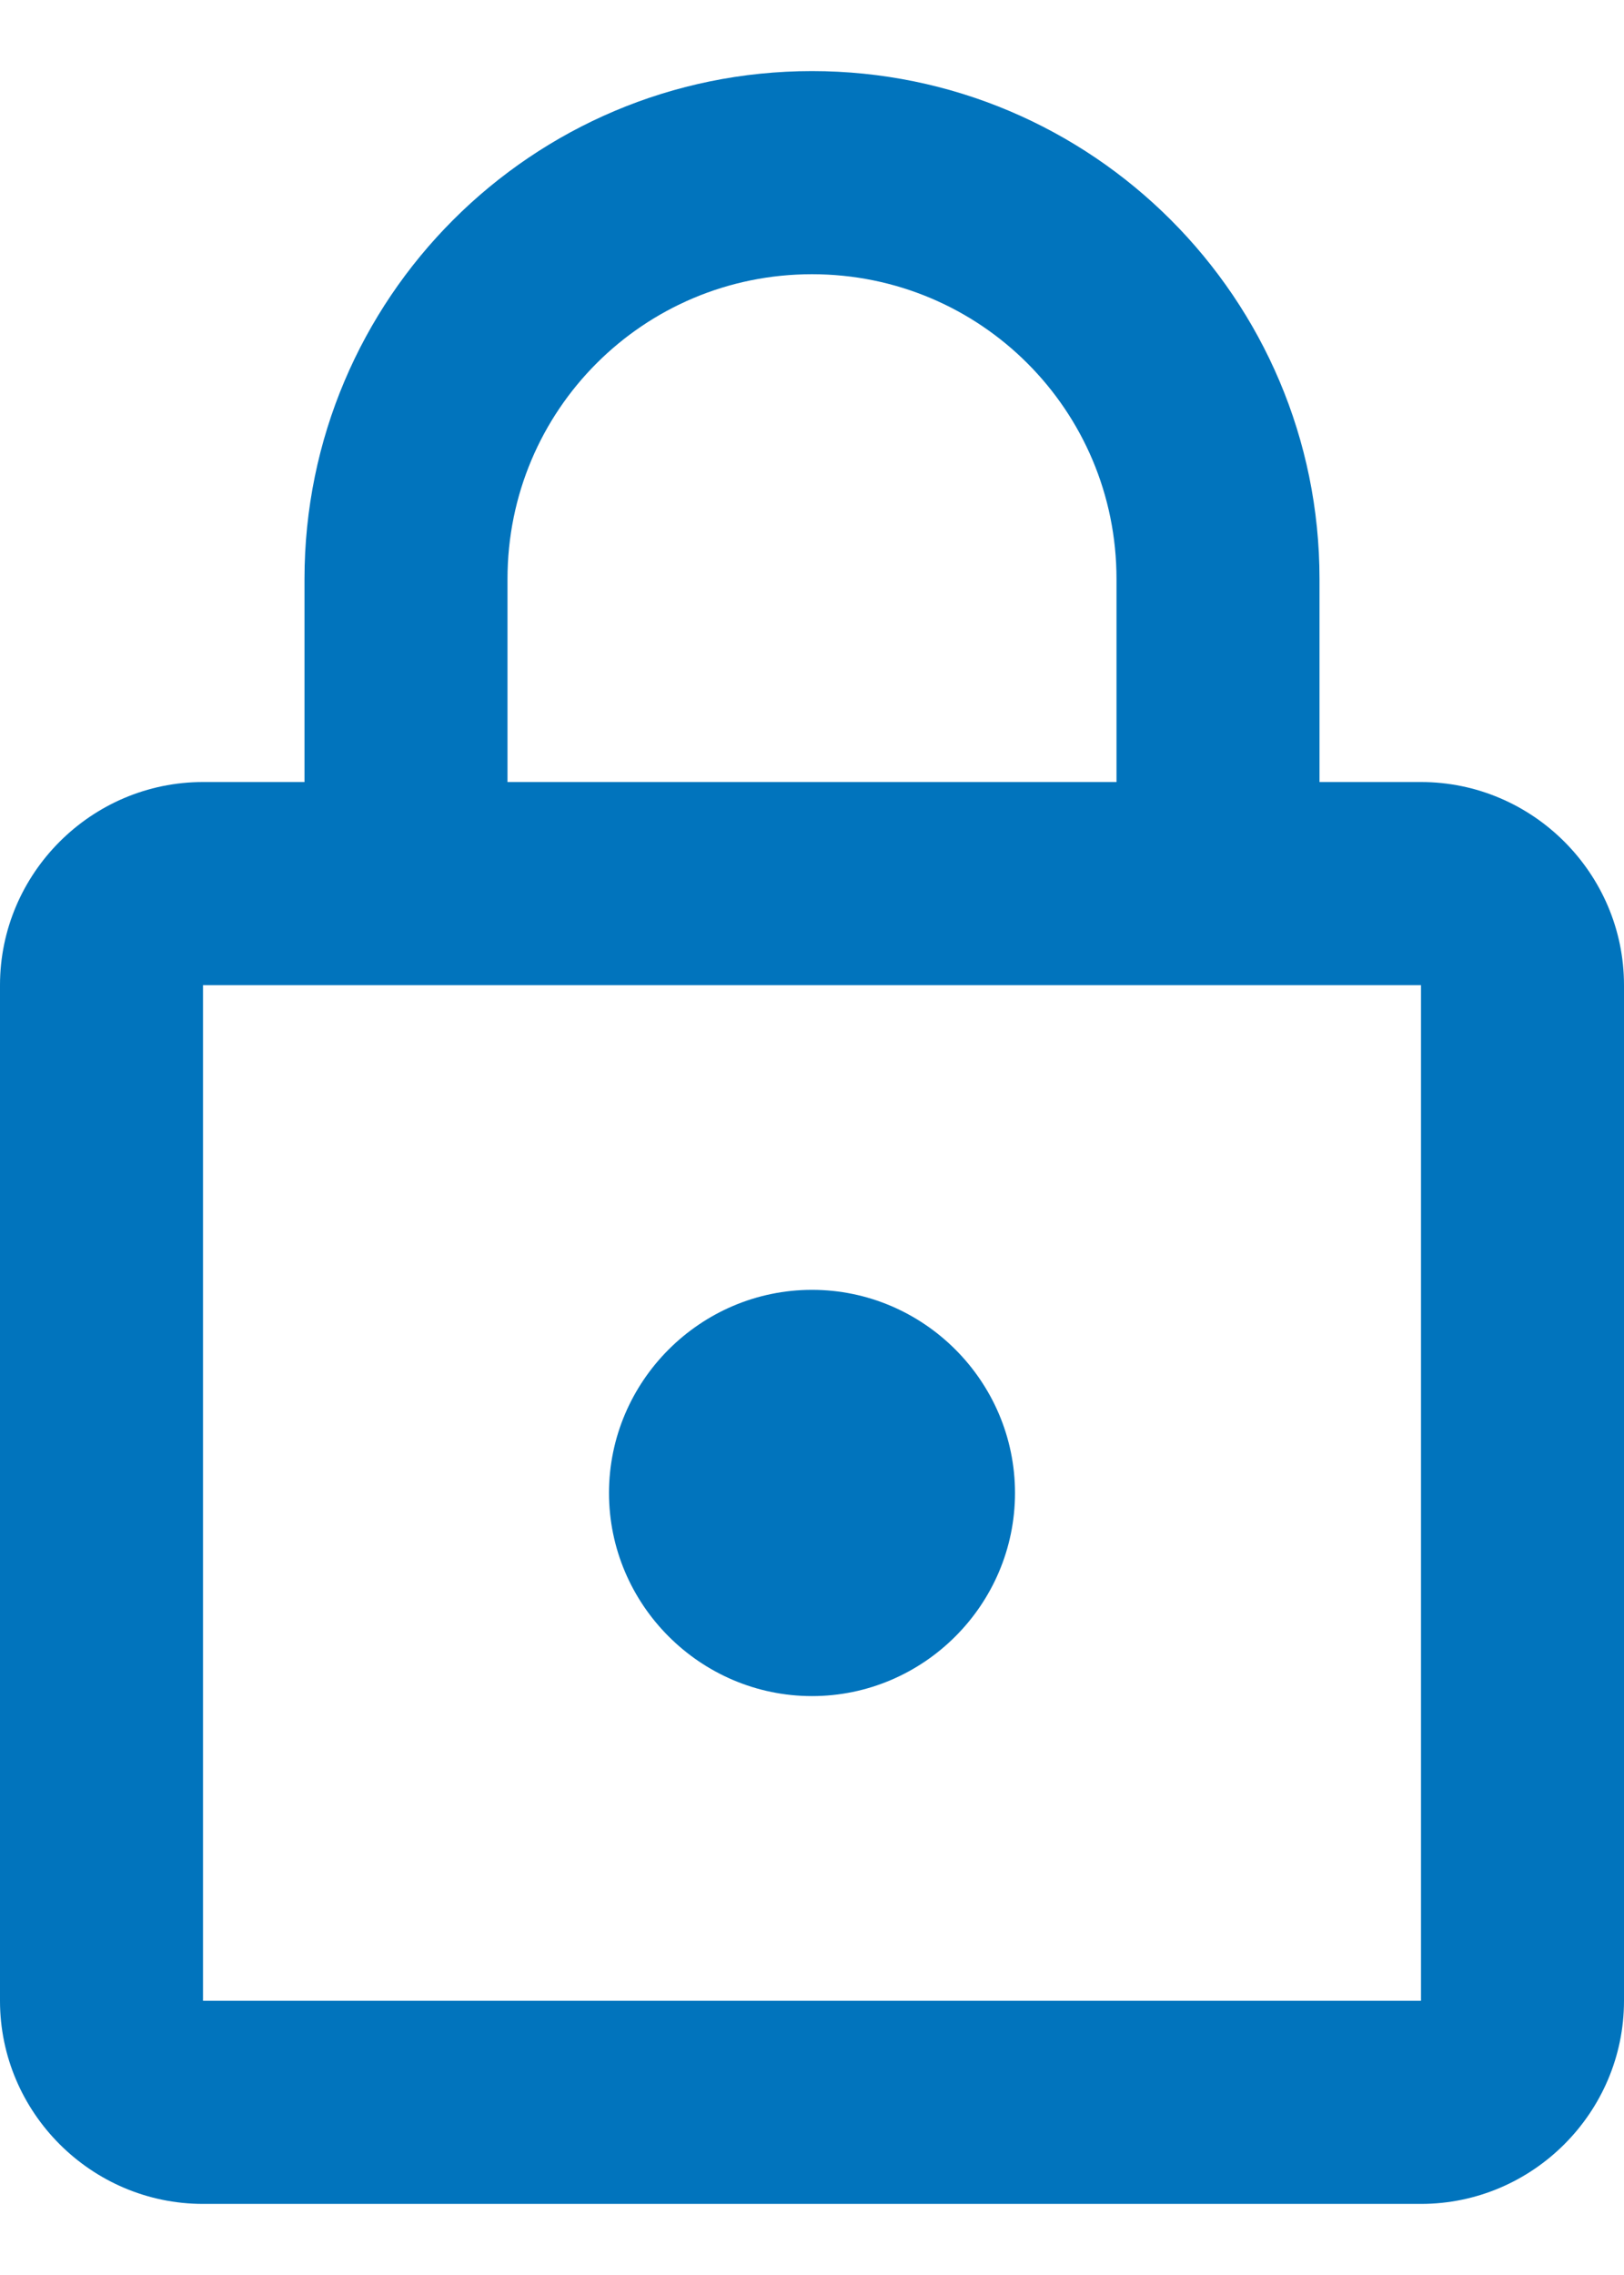 <svg width="20" height="28" viewBox="0 0 20 28" fill="none" xmlns="http://www.w3.org/2000/svg">
<path d="M17.5 9.625H16.25V7.125C16.25 3.675 13.45 0.875 10 0.875C6.55 0.875 3.75 3.675 3.75 7.125V9.625H2.5C1.125 9.625 0 10.75 0 12.125V24.625C0 26 1.125 27.125 2.5 27.125H17.5C18.875 27.125 20 26 20 24.625V12.125C20 10.75 18.875 9.625 17.5 9.625ZM6.25 7.125C6.25 5.05 7.925 3.375 10 3.375C12.075 3.375 13.75 5.05 13.75 7.125V9.625H6.25V7.125ZM17.5 24.625H2.5V12.125H17.5V24.625ZM10 20.875C11.375 20.875 12.5 19.75 12.5 18.375C12.5 17 11.375 15.875 10 15.875C8.625 15.875 7.5 17 7.5 18.375C7.5 19.75 8.625 20.875 10 20.875Z" fill="#0174BD"/>
</svg>
